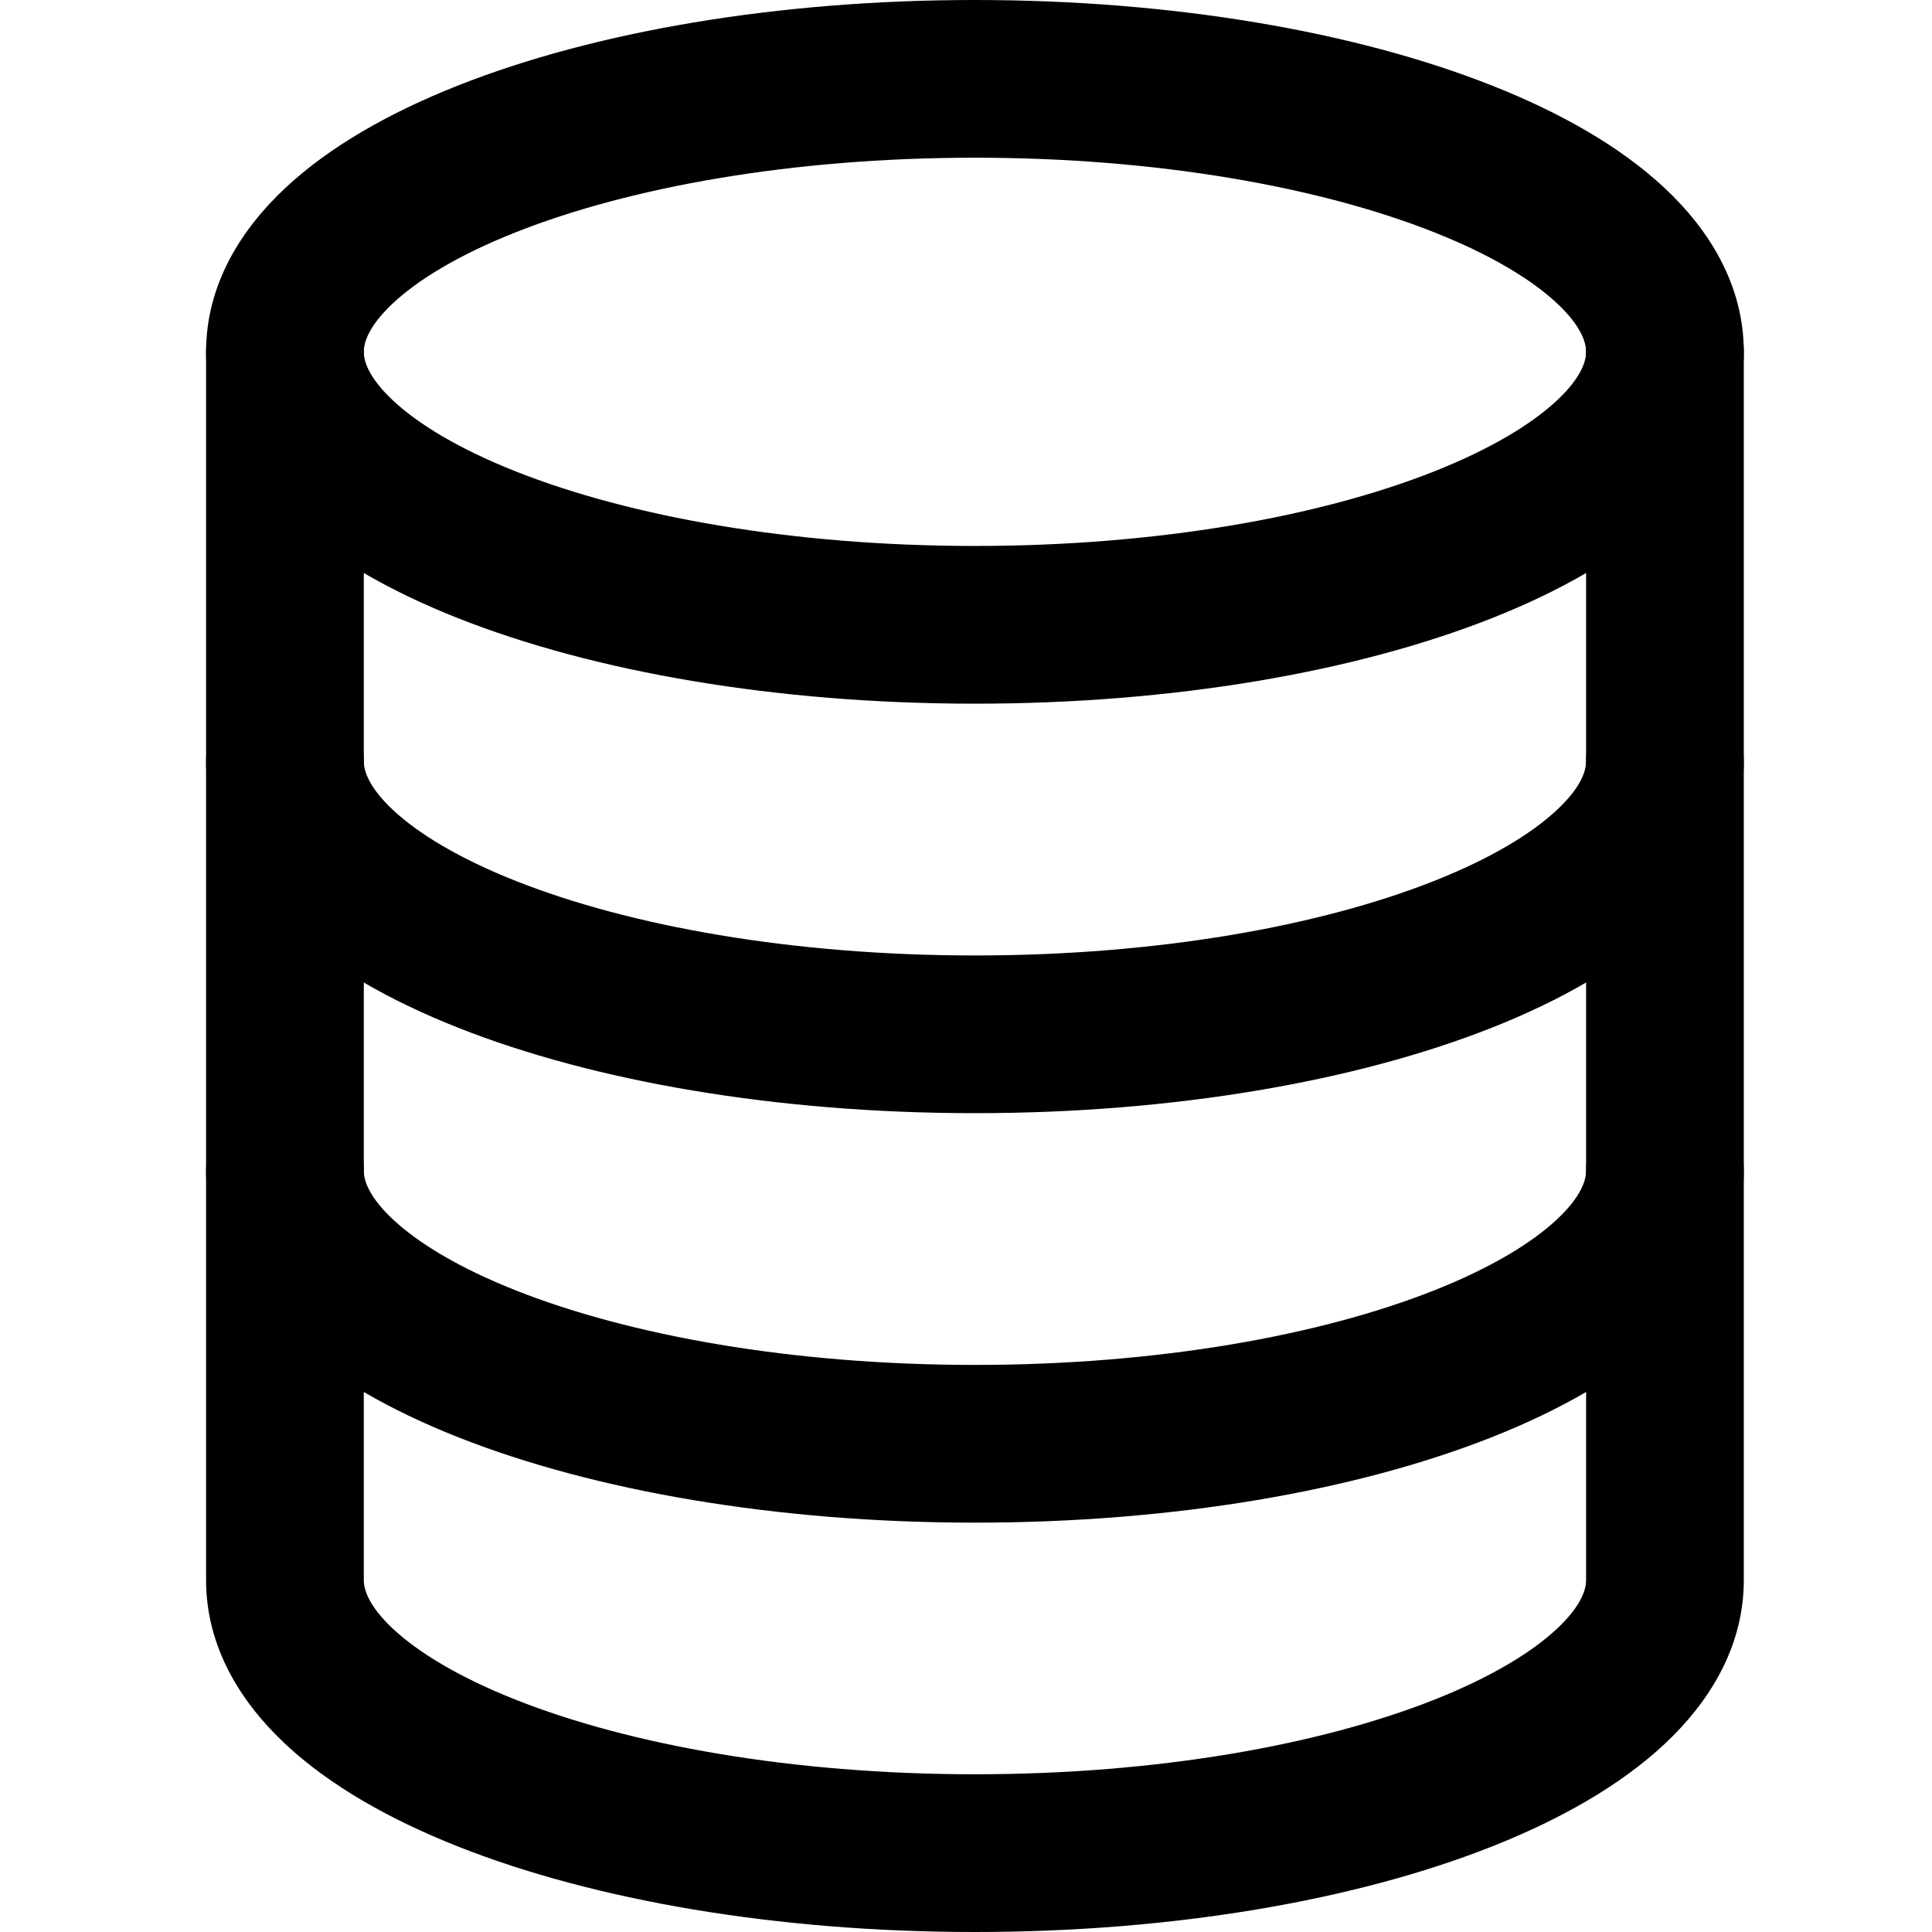 <svg width="75" height="75" viewBox="0 0 75 75" fill="none" xmlns="http://www.w3.org/2000/svg">
<path fill-rule="evenodd" clip-rule="evenodd" d="M15.257 11.769C14.283 12.681 14.123 13.321 14.123 13.658C14.123 13.996 14.283 14.636 15.257 15.548C16.237 16.464 17.82 17.43 20.033 18.305C24.44 20.049 30.737 21.194 37.847 21.194C44.958 21.194 51.255 20.049 55.661 18.305C57.874 17.43 59.457 16.464 60.437 15.548C61.411 14.636 61.572 13.996 61.572 13.658C61.572 13.321 61.411 12.681 60.437 11.769C59.457 10.853 57.874 9.887 55.661 9.012C51.255 7.268 44.958 6.122 37.847 6.122C30.737 6.122 24.44 7.268 20.033 9.012C17.82 9.887 16.237 10.853 15.257 11.769ZM17.78 3.319C23.068 1.227 30.164 0 37.847 0C45.53 0 52.626 1.227 57.914 3.319C60.549 4.361 62.888 5.678 64.619 7.298C66.356 8.922 67.694 11.069 67.694 13.658C67.694 16.247 66.356 18.395 64.619 20.019C62.888 21.638 60.549 22.956 57.914 23.998C52.626 26.09 45.53 27.317 37.847 27.317C30.164 27.317 23.068 26.09 17.78 23.998C15.146 22.956 12.806 21.638 11.075 20.019C9.339 18.395 8 16.247 8 13.658C8 11.069 9.339 8.922 11.075 7.298C12.806 5.678 15.146 4.361 17.78 3.319Z" fill="currentColor"/>
<path fill-rule="evenodd" clip-rule="evenodd" d="M11.061 10.598C12.752 10.598 14.123 11.968 14.123 13.658V29.555C14.123 29.892 14.283 30.533 15.257 31.444C16.237 32.361 17.82 33.327 20.033 34.202C24.439 35.945 30.736 37.091 37.847 37.091C44.958 37.091 51.255 35.945 55.662 34.202C57.874 33.327 59.458 32.361 60.437 31.444C61.411 30.533 61.572 29.892 61.572 29.555V13.658C61.572 11.968 62.942 10.598 64.633 10.598C66.324 10.598 67.694 11.968 67.694 13.658V29.555C67.694 32.144 66.356 34.291 64.619 35.916C62.888 37.535 60.549 38.852 57.914 39.895C52.626 41.987 45.53 43.213 37.847 43.213C30.164 43.213 23.068 41.987 17.78 39.895C15.146 38.852 12.806 37.535 11.075 35.916C9.339 34.291 8 32.144 8 29.555V13.658C8 11.968 9.371 10.598 11.061 10.598Z" fill="currentColor"/>
<path fill-rule="evenodd" clip-rule="evenodd" d="M11.061 26.494C12.752 26.494 14.123 27.864 14.123 29.555V45.45C14.123 45.788 14.283 46.428 15.257 47.34C16.237 48.256 17.82 49.222 20.033 50.097C24.439 51.841 30.736 52.986 37.847 52.986C44.958 52.986 51.255 51.841 55.662 50.097C57.874 49.222 59.458 48.256 60.437 47.34C61.411 46.428 61.572 45.788 61.572 45.45V29.555C61.572 27.864 62.942 26.494 64.633 26.494C66.324 26.494 67.694 27.864 67.694 29.555V45.45C67.694 48.039 66.356 50.187 64.619 51.811C62.888 53.431 60.549 54.748 57.914 55.791C52.626 57.883 45.53 59.109 37.847 59.109C30.164 59.109 23.068 57.883 17.78 55.791C15.146 54.748 12.806 53.431 11.075 51.811C9.339 50.187 8 48.039 8 45.45V29.555C8 27.864 9.371 26.494 11.061 26.494Z" fill="currentColor"/>
<path fill-rule="evenodd" clip-rule="evenodd" d="M11.061 42.385C12.752 42.385 14.123 43.755 14.123 45.446V61.342C14.123 61.679 14.283 62.32 15.257 63.231C16.237 64.147 17.82 65.113 20.033 65.989C24.439 67.732 30.736 68.877 37.847 68.877C44.958 68.877 51.255 67.732 55.662 65.989C57.874 65.113 59.458 64.147 60.437 63.231C61.411 62.32 61.572 61.679 61.572 61.342V45.446C61.572 43.755 62.942 42.385 64.633 42.385C66.324 42.385 67.694 43.755 67.694 45.446V61.342C67.694 63.931 66.356 66.078 64.619 67.702C62.888 69.322 60.549 70.639 57.914 71.682C52.626 73.774 45.53 75 37.847 75C30.164 75 23.068 73.774 17.78 71.682C15.146 70.639 12.806 69.322 11.075 67.702C9.339 66.078 8 63.931 8 61.342V45.446C8 43.755 9.371 42.385 11.061 42.385Z" fill="currentColor"/>
</svg>
